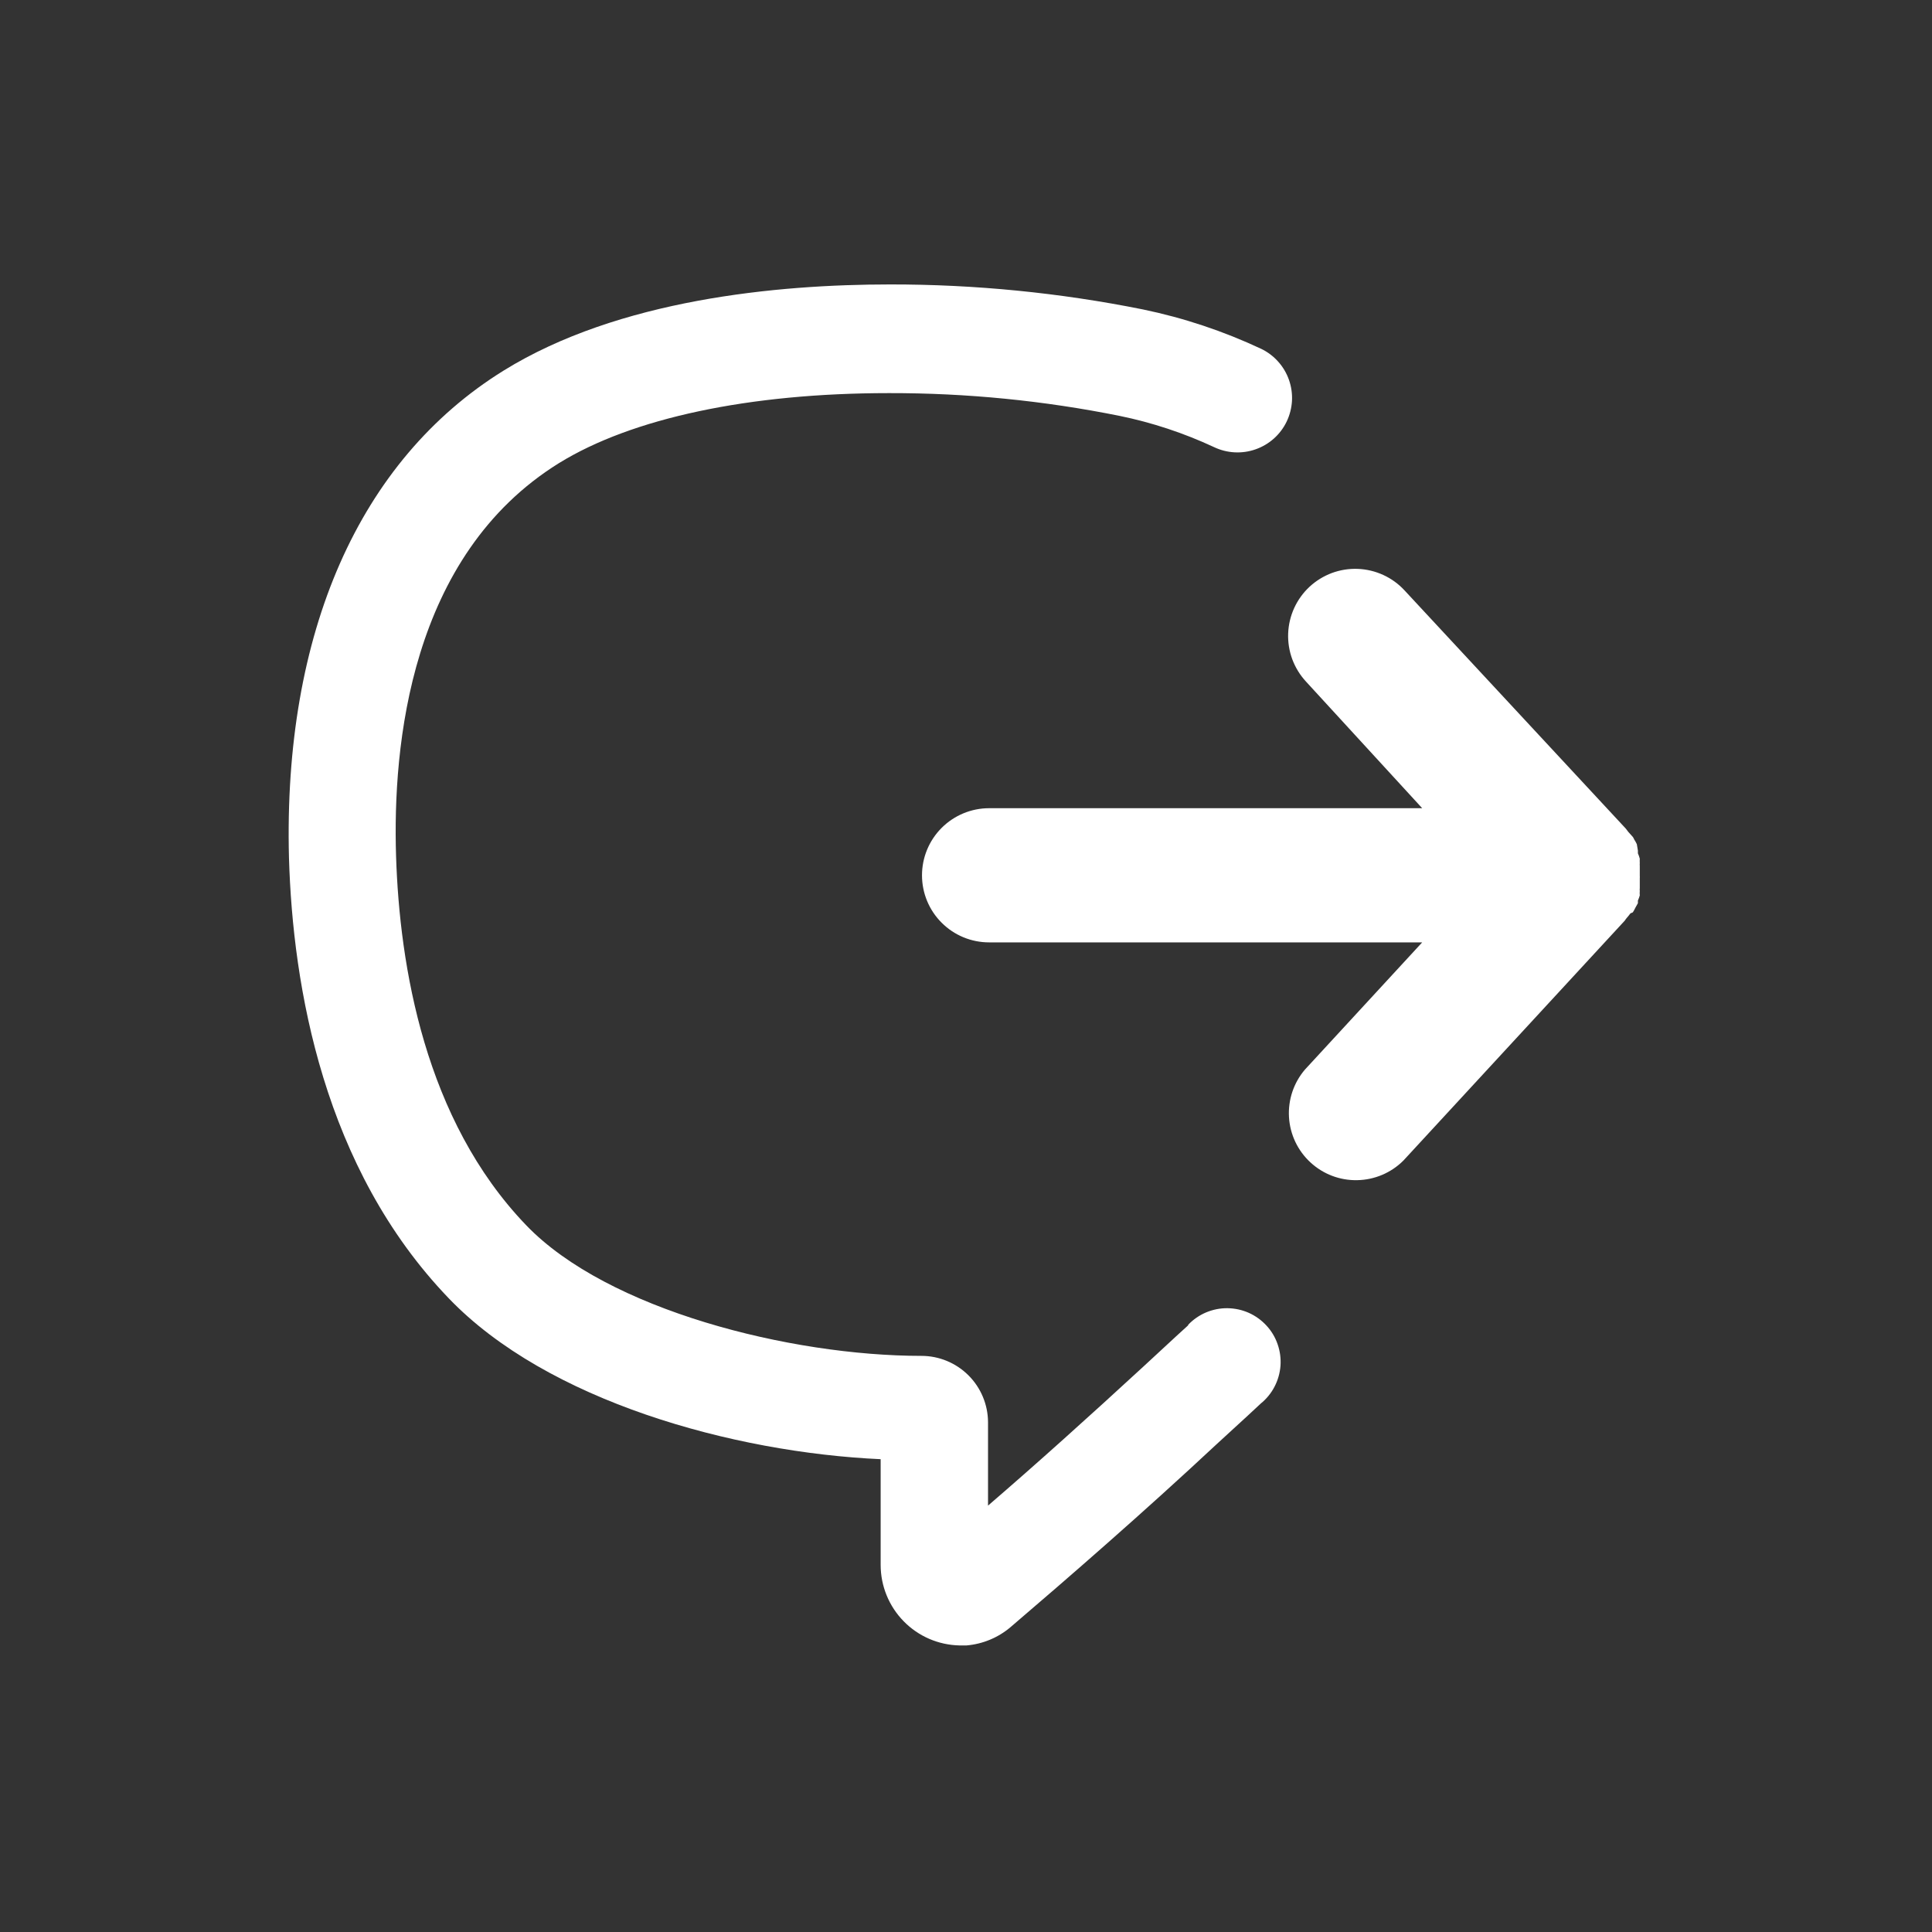 <svg width="40" height="40" viewBox="0 0 40 40" fill="none" xmlns="http://www.w3.org/2000/svg">
<rect x="0" y="0" width="40" height="40" fill="#333333" stroke="none"/>
<path fill-rule="evenodd" clip-rule="evenodd" d="M24.35 27.667L24.6 27.439V27.428C24.705 27.318 24.831 27.231 24.971 27.172C25.112 27.113 25.262 27.083 25.414 27.085C25.566 27.087 25.716 27.119 25.855 27.181C25.994 27.243 26.118 27.333 26.221 27.445C26.324 27.556 26.403 27.688 26.452 27.832C26.502 27.975 26.522 28.128 26.511 28.279C26.499 28.43 26.457 28.578 26.386 28.713C26.316 28.847 26.218 28.966 26.1 29.061L25.85 29.294L25.183 29.906C23.678 31.311 22.117 32.667 20.928 33.683C20.67 33.904 20.349 34.038 20.011 34.067H19.867C19.43 34.058 19.015 33.879 18.71 33.567C18.404 33.255 18.233 32.836 18.233 32.4V30.211C15.178 30.072 11.328 29.006 9.289 26.878C6.7 24.183 6.061 20.433 5.983 17.761C5.861 13.111 7.433 9.528 10.428 7.672C12.806 6.2 16.089 5.889 18.428 5.889C20.185 5.887 21.938 6.06 23.661 6.406C24.507 6.581 25.329 6.855 26.111 7.222C26.245 7.286 26.364 7.376 26.463 7.487C26.562 7.597 26.638 7.726 26.687 7.866C26.736 8.005 26.757 8.154 26.749 8.302C26.74 8.449 26.703 8.594 26.639 8.728C26.575 8.861 26.485 8.981 26.374 9.08C26.264 9.178 26.135 9.254 25.995 9.303C25.856 9.352 25.707 9.373 25.56 9.365C25.412 9.357 25.267 9.32 25.133 9.256C24.511 8.966 23.856 8.749 23.183 8.611C21.611 8.294 20.01 8.136 18.405 8.139C15.511 8.139 13.083 8.656 11.572 9.589C8.483 11.506 8.128 15.444 8.2 17.722C8.272 20 8.794 23.183 10.894 25.367C12.578 27.122 16.367 28.072 19.078 28.072C19.442 28.072 19.792 28.217 20.05 28.474C20.308 28.731 20.454 29.08 20.456 29.444V31.172C21.45 30.317 22.561 29.317 23.672 28.294L24.35 27.667ZM33.861 18.789C33.845 18.823 33.826 18.857 33.806 18.889L33.756 18.911C33.733 18.945 33.689 18.994 33.689 18.994C33.67 19.015 33.654 19.038 33.639 19.061L29.056 24.028C28.802 24.282 28.46 24.427 28.101 24.434C27.742 24.442 27.395 24.31 27.131 24.066C26.867 23.823 26.708 23.486 26.687 23.128C26.666 22.77 26.784 22.418 27.017 22.145L29.445 19.511H20.478C20.11 19.511 19.756 19.365 19.496 19.104C19.235 18.844 19.089 18.491 19.089 18.122C19.089 17.754 19.235 17.401 19.496 17.14C19.756 16.88 20.11 16.733 20.478 16.733H29.445L27.039 14.111C26.915 13.977 26.819 13.82 26.755 13.649C26.692 13.478 26.663 13.296 26.67 13.114C26.677 12.931 26.72 12.752 26.796 12.586C26.872 12.421 26.98 12.271 27.114 12.147C27.248 12.023 27.405 11.927 27.576 11.863C27.747 11.8 27.929 11.771 28.111 11.778C28.294 11.785 28.473 11.828 28.639 11.904C28.805 11.98 28.954 12.088 29.078 12.222L33.661 17.156L33.711 17.222L33.806 17.328C33.817 17.343 33.826 17.36 33.833 17.378C33.854 17.41 33.873 17.443 33.889 17.478L33.911 17.611V17.667C33.927 17.703 33.94 17.74 33.95 17.778C33.948 17.809 33.948 17.841 33.95 17.872C33.948 17.891 33.948 17.909 33.95 17.928V18.039V18.145C33.952 18.154 33.952 18.163 33.95 18.172V18.272V18.389C33.947 18.407 33.947 18.426 33.95 18.445C33.947 18.476 33.947 18.508 33.95 18.539C33.94 18.575 33.926 18.61 33.911 18.645V18.7L33.861 18.789Z" fill="white"/>
</svg>
